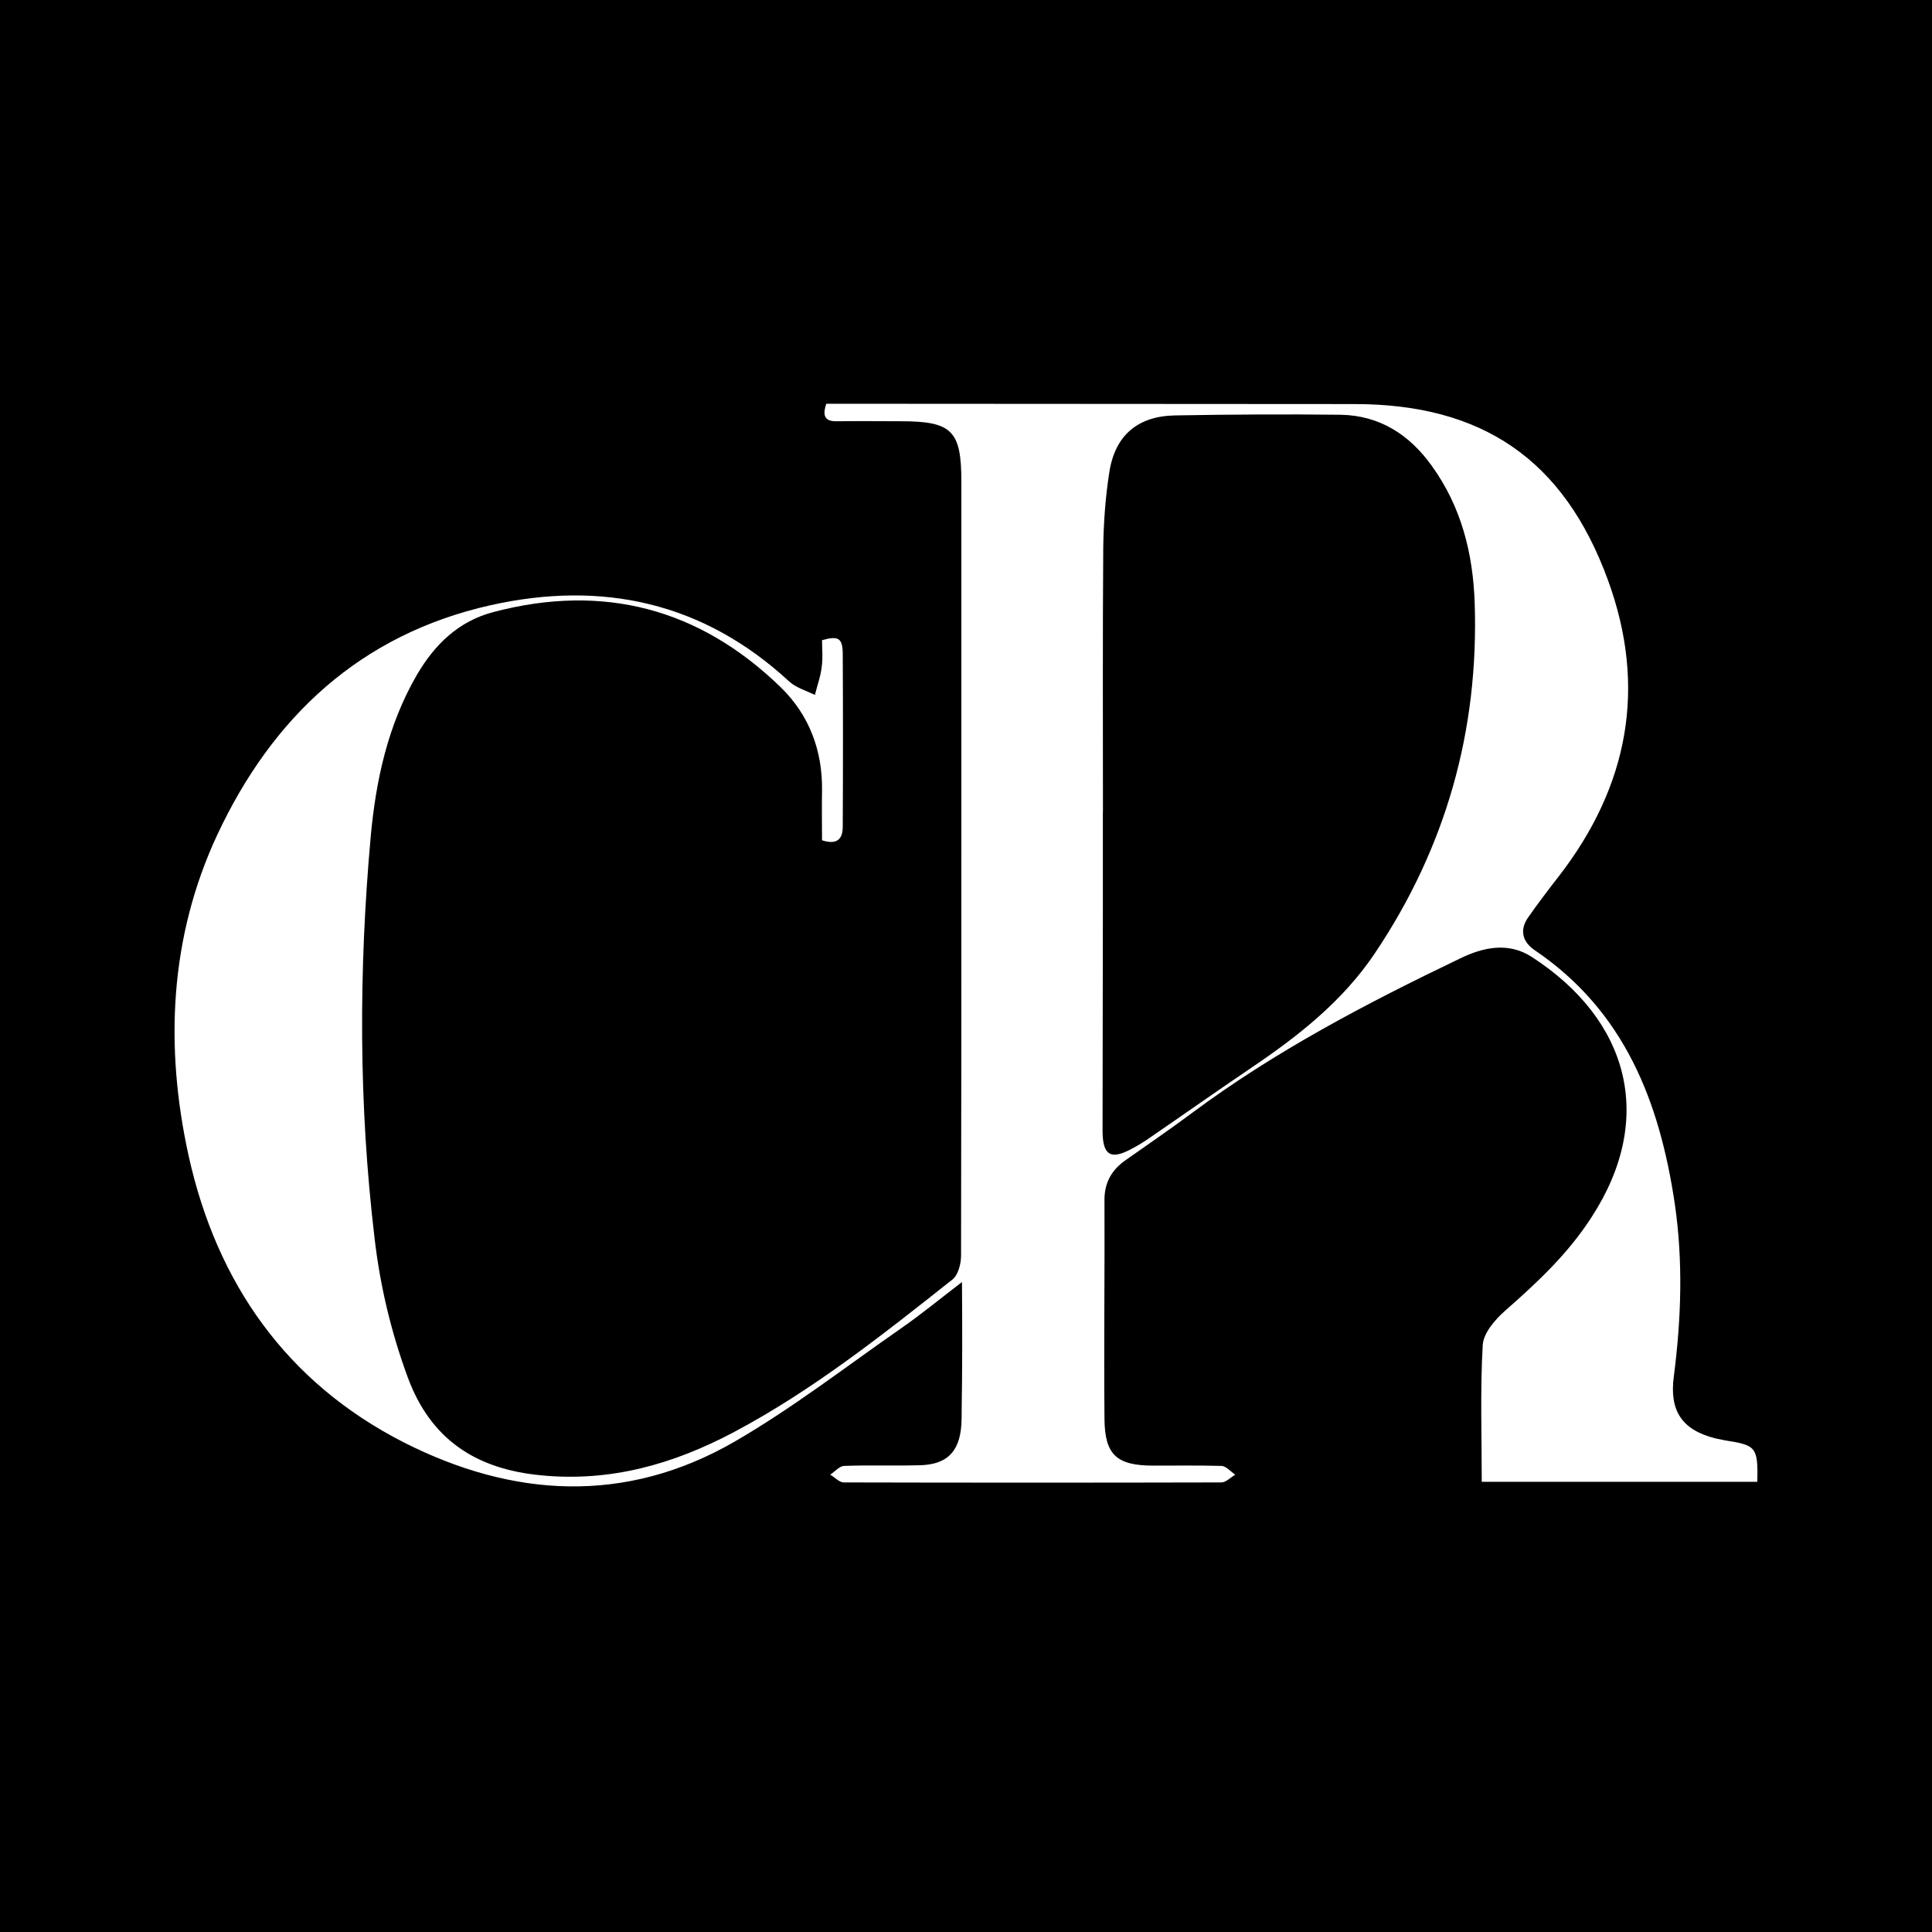 <?xml version="1.0" encoding="UTF-8"?>
<svg id="Livello_1" data-name="Livello 1" xmlns="http://www.w3.org/2000/svg" viewBox="0 0 500 500">
  <defs>
    <style>
      .cls-1 {
        fill: #fff;
      }
    </style>
  </defs>
  <rect width="500" height="500"/>
  <path class="cls-1" d="M248.96,331.79c-5.7,4.36-10.56,8.38-15.76,11.98-14.33,9.97-28.16,20.7-43.25,29.42-28.16,16.18-57.24,14.42-85.49,.08-30.34-15.5-48.36-41.23-55.65-74.17-6.2-28.24-4.94-56.49,7.38-82.97,14.25-30.51,37.04-51.96,70.82-59.51,28.91-6.45,55.06-.75,77.27,19.78,1.76,1.59,4.36,2.35,6.62,3.44,.59-2.43,1.51-4.86,1.76-7.29,.34-2.26,.08-4.61,.08-6.87,4.19-1.17,5.28-.59,5.36,3.35,.08,15,.08,29.92,0,44.92,0,3.44-1.68,4.69-5.36,3.52,0-4.27-.08-8.46,0-12.74,.17-10.39-3.27-19.61-10.64-26.82-21.04-20.45-45.93-26.99-74.34-19.53-9.05,2.35-15.25,8.38-19.86,16.26-7.54,12.99-10.64,27.32-11.98,42.07-3.1,34.61-3.1,69.14,1.01,103.67,1.42,12.32,4.27,24.31,8.55,35.95,5.95,16.26,17.77,23.89,34.53,25.48,17.94,1.76,34.19-2.85,49.87-11.15,20.53-10.9,38.55-25.23,56.66-39.56,1.42-1.17,2.18-4.02,2.18-6.12,.08-36.04,.08-71.99,.08-108.03V124.61c0-13.16-2.43-15.59-15.67-15.59-5.53,0-10.98-.08-16.51,0-3.1,.08-3.86-1.34-2.77-4.53h5.2c43.83,0,87.67,.08,131.5,.08,33.02,0,54.14,14.33,65.54,45.43,10.22,27.83,5.36,53.47-12.66,76.77-2.68,3.44-5.36,6.96-7.88,10.56-2.35,3.27-1.59,6.37,1.59,8.55,23.3,15.76,32.35,39.22,36.29,65.62,2.18,14.92,1.68,29.84-.25,44.75-1.17,8.88,2.1,13.83,10.81,16.01,.84,.17,1.59,.34,2.43,.5,8.13,1.26,8.55,1.76,8.38,10.73h-71.32c0-11.9-.42-23.63,.25-35.37,.17-3.1,3.18-6.62,5.87-8.97,8.3-7.29,16.26-14.75,22.29-24.14,16.68-25.65,9.64-51.12-15.5-67.38-6.12-3.94-12.66-2.43-18.52,.42-24.14,11.57-47.86,23.97-69.48,40.06-5.62,4.19-11.4,8.13-17.1,12.15-3.6,2.51-5.53,5.87-5.45,10.48,.08,18.86-.17,37.63,0,56.49,.08,9.3,3.18,12.07,12.66,12.07,5.87,0,11.82-.08,17.68,.08,1.17,.08,2.35,1.51,3.52,2.26-1.17,.67-2.43,2.01-3.6,2.01-32.6,.08-65.12,.08-97.72,0-1.17,0-2.35-1.34-3.52-2.01,1.17-.75,2.35-2.18,3.52-2.26,6.45-.25,12.91,0,19.36-.17,7.21-.08,10.56-3.35,11.06-10.48,.08-1.26,.08-2.51,.08-3.69,.17-10.56,.17-21.46,.08-33.27h0Zm36.46-121.69h0v26.82c0,18.52-.08,37.13-.08,55.65,0,6.45,2.1,7.71,7.63,4.69,1.59-.84,3.1-1.76,4.53-2.77,8.8-6.03,17.6-12.24,26.4-18.19,12.15-8.21,23.55-17.18,31.85-29.5,18.44-27.41,26.99-57.75,25.9-90.68-.42-12.82-3.44-24.98-11.15-35.62-5.78-8.05-13.49-12.99-23.55-13.16-14.25-.17-28.58-.08-42.83,.17-9.64,.17-15.5,5.11-17.01,14.58-1.01,6.45-1.51,13.07-1.59,19.7-.17,22.71-.08,45.51-.08,68.31h0Z"/>
</svg>